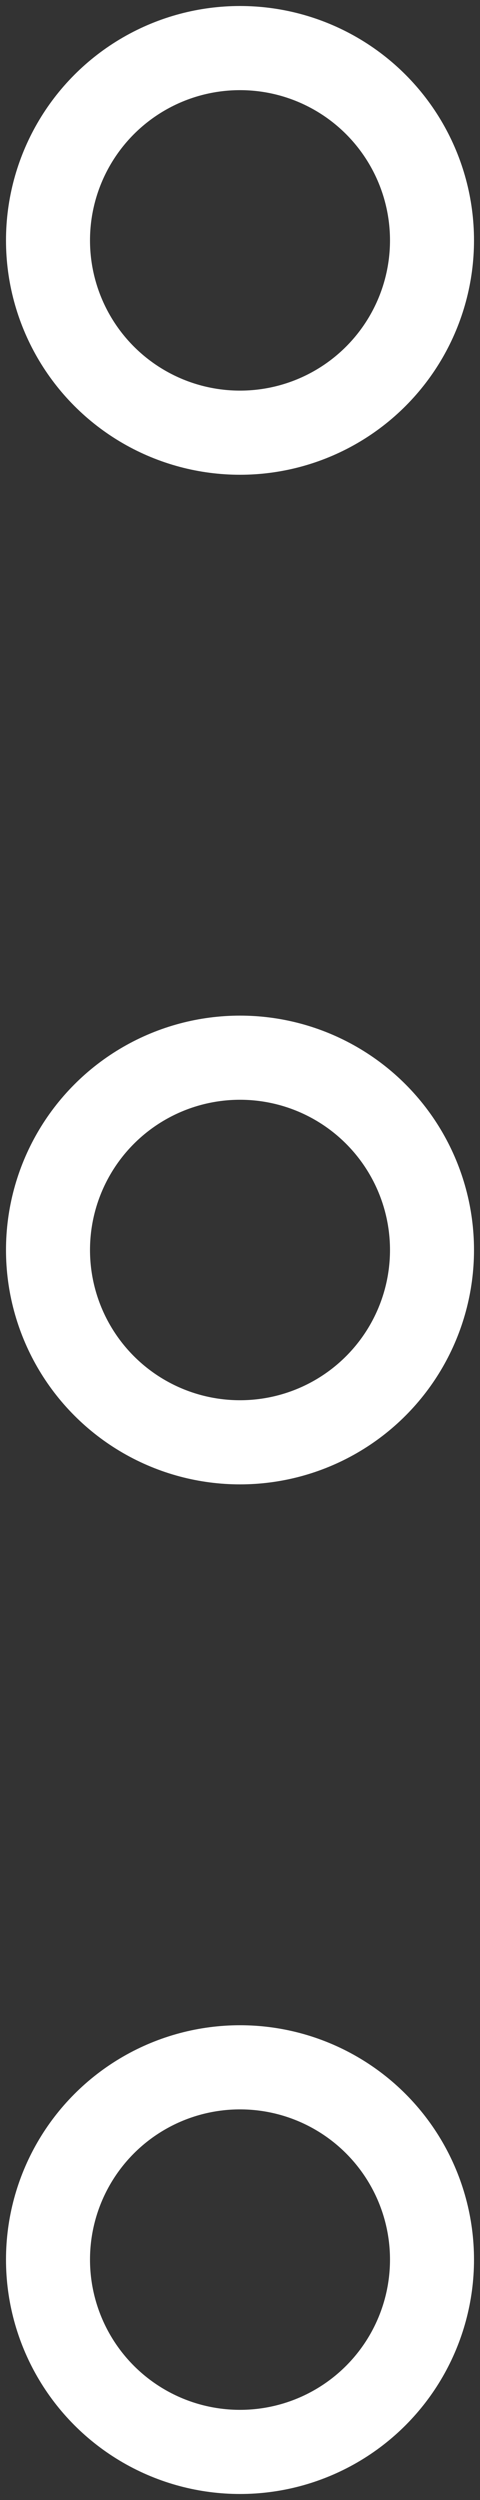 <?xml version="1.0" encoding="UTF-8"?>
<svg width="20px" height="104px" viewBox="0 0 20 104" version="1.1" xmlns="http://www.w3.org/2000/svg" xmlns:xlink="http://www.w3.org/1999/xlink">
    <rect x="0" y="0" width="20" height="104" fill="#333333" stroke="none"/>
    <!-- Generator: Sketch 46.2 (44496) - http://www.bohemiancoding.com/sketch -->
    <title>layouts-35</title>
    <desc>Created with Sketch.</desc>
    <defs></defs>
    <g id="ALL" stroke="none" stroke-width="1" fill="none" fill-rule="evenodd" stroke-linecap="round" stroke-linejoin="round">
        <g id="Secondary" transform="translate(-5189, -9925)" stroke="#FFFFFF" stroke-width="3.5">
            <g id="layouts-35" transform="translate(5191, 9927)">
                <circle id="Layer-1" cx="8" cy="8" r="8"></circle>
                <circle id="Layer-2" cx="8" cy="92" r="8"></circle>
                <circle id="Layer-3" cx="8" cy="50" r="8"></circle>
            </g>
        </g>
    </g>
</svg>